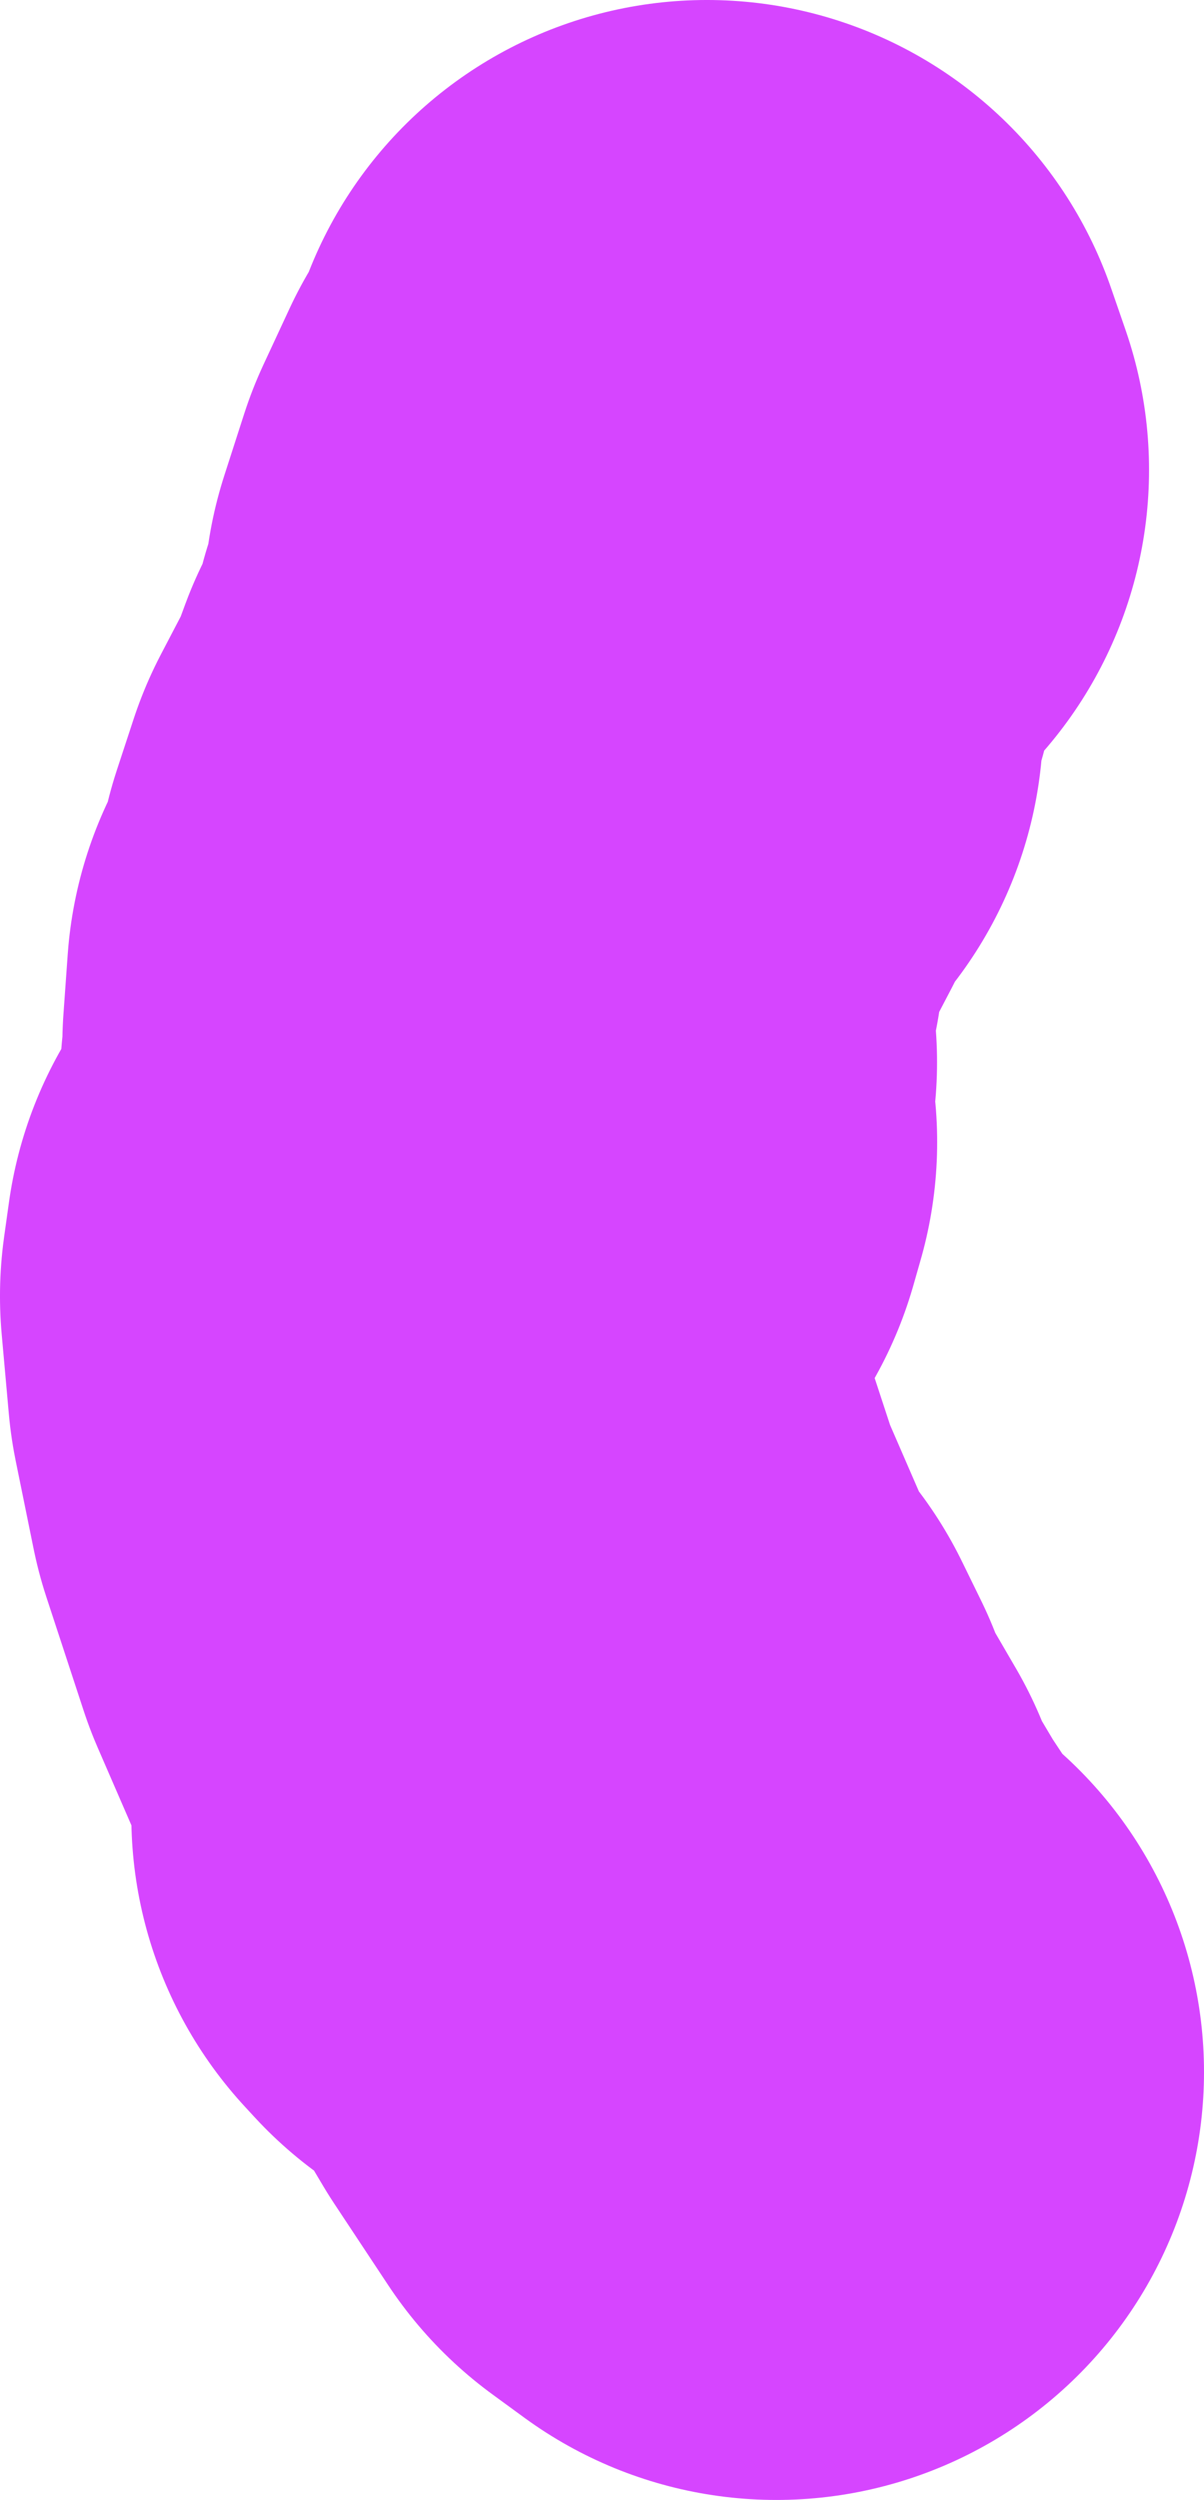 <svg version="1.1" xmlns="http://www.w3.org/2000/svg" xmlns:xlink="http://www.w3.org/1999/xlink" width="101.365" height="210.308" viewBox="0,0,101.365,210.308"><g transform="translate(-634.068,122.081)"><g data-paper-data="{&quot;isPaintingLayer&quot;:true}" fill="none" fill-rule="evenodd" stroke="#d645ff" stroke-width="72" stroke-linecap="round" stroke-linejoin="round" stroke-miterlimit="4" stroke-dasharray="" stroke-dashoffset="0" style="mix-blend-mode: normal"><path d="M699.433,52.227l-2.67,-1.95l-4.549,-6.869l-3.919,-6.589l0.19,-0.44l-3.459,-5.939l-0.79,-0.54l-2.28,1.71l-0.83,-0.9l3.209,-2.31l-1.61,-3.289l-1.99,-2.03l-5.419,-12.478l-3.139,-9.558l-1.51,-7.409l-0.6,-6.679l0.41,-2.92l3.04,-2.83l0.38,-2.81l2.45,-2.23l0.62,-2.17l-1.13,-1.2l-0.71,-3.909l1.83,-1.61l-1.64,-1.46l0.36,-5.039l1.88,-3.209l0.55,-3.629l1.41,-4.289l2.74,-5.239l1.18,-3.199l2.46,-2.62l0.02,-4.019l1.25,-2.69l0.05,-2.92l1.67,-5.179l2.2,-4.729l3.719,-1.61l-1.22,-3.529"/></g></g></svg>